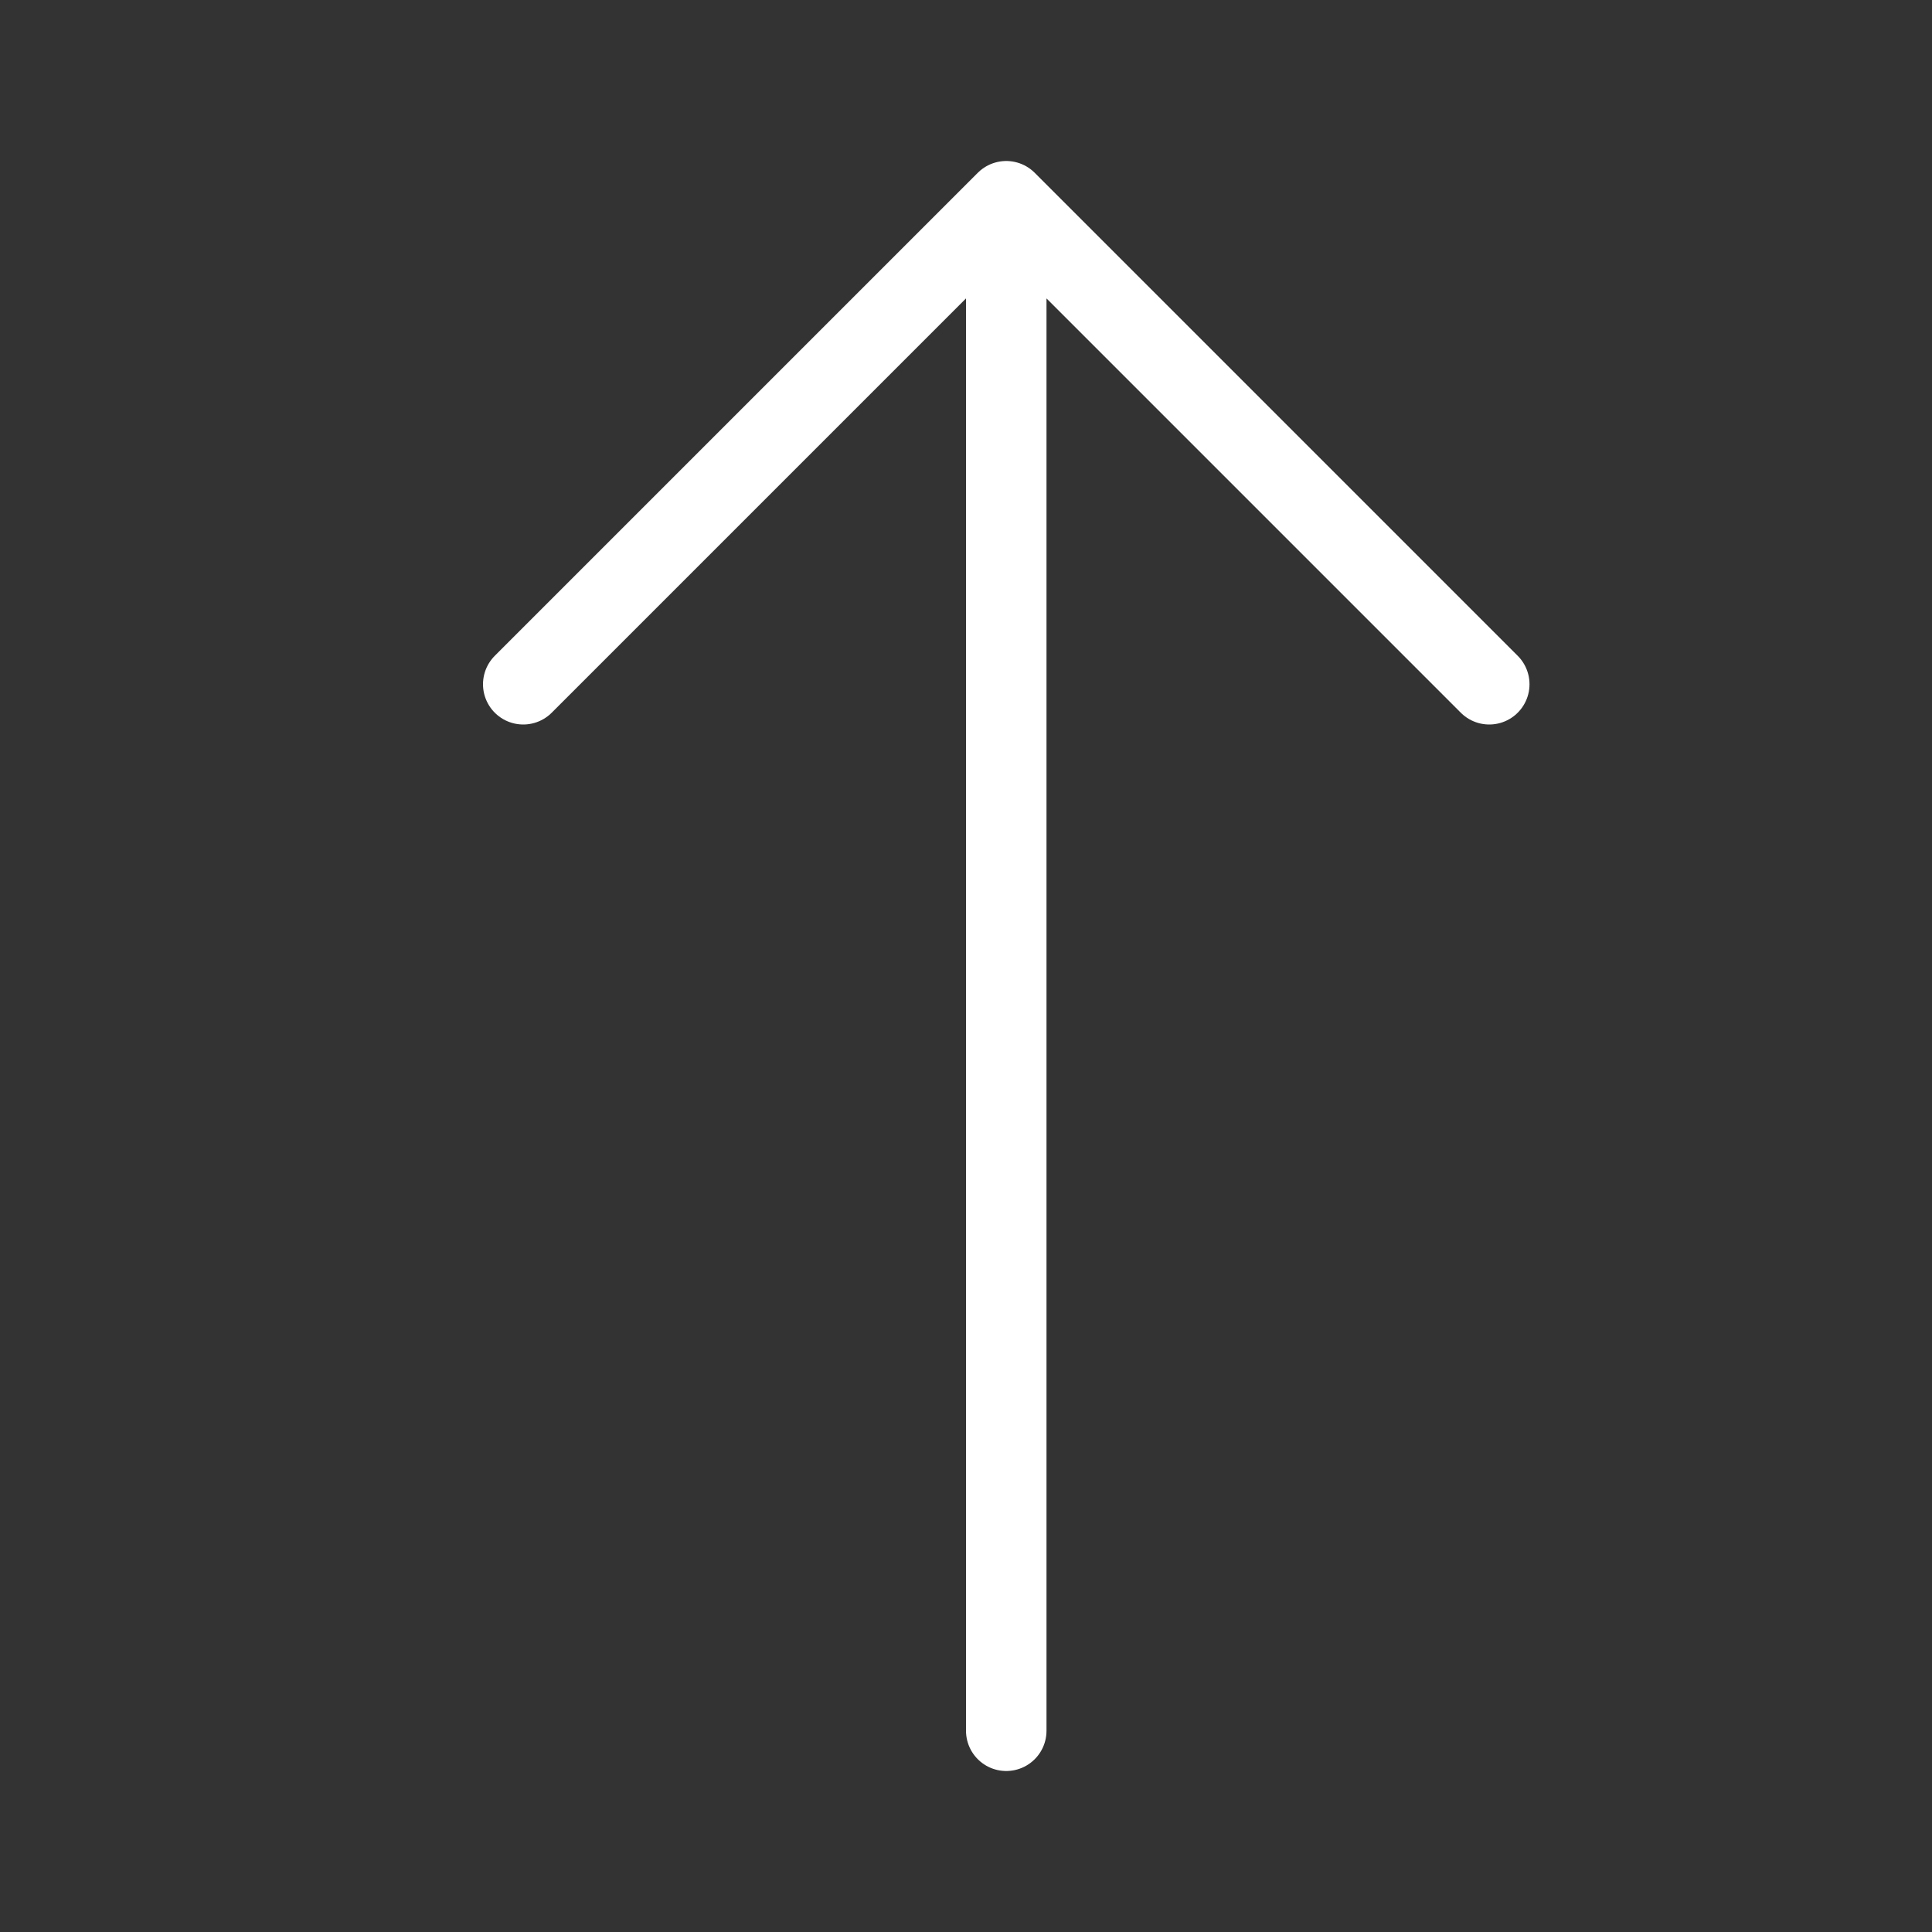 <svg xmlns="http://www.w3.org/2000/svg" width="24" height="24" fill="none" viewBox="0 0 24 24">
  <rect x="0" y="0" width="24" height="24" fill="#333333" stroke="none"/>
  <g class="Name=ArrowUp">
    <path stroke="#fff" stroke-linecap="round" stroke-linejoin="round" d="M12.5 2.5v19m-6-13 6-6 6 6" class="icon-primary-stroke"/>
  </g>
</svg>
